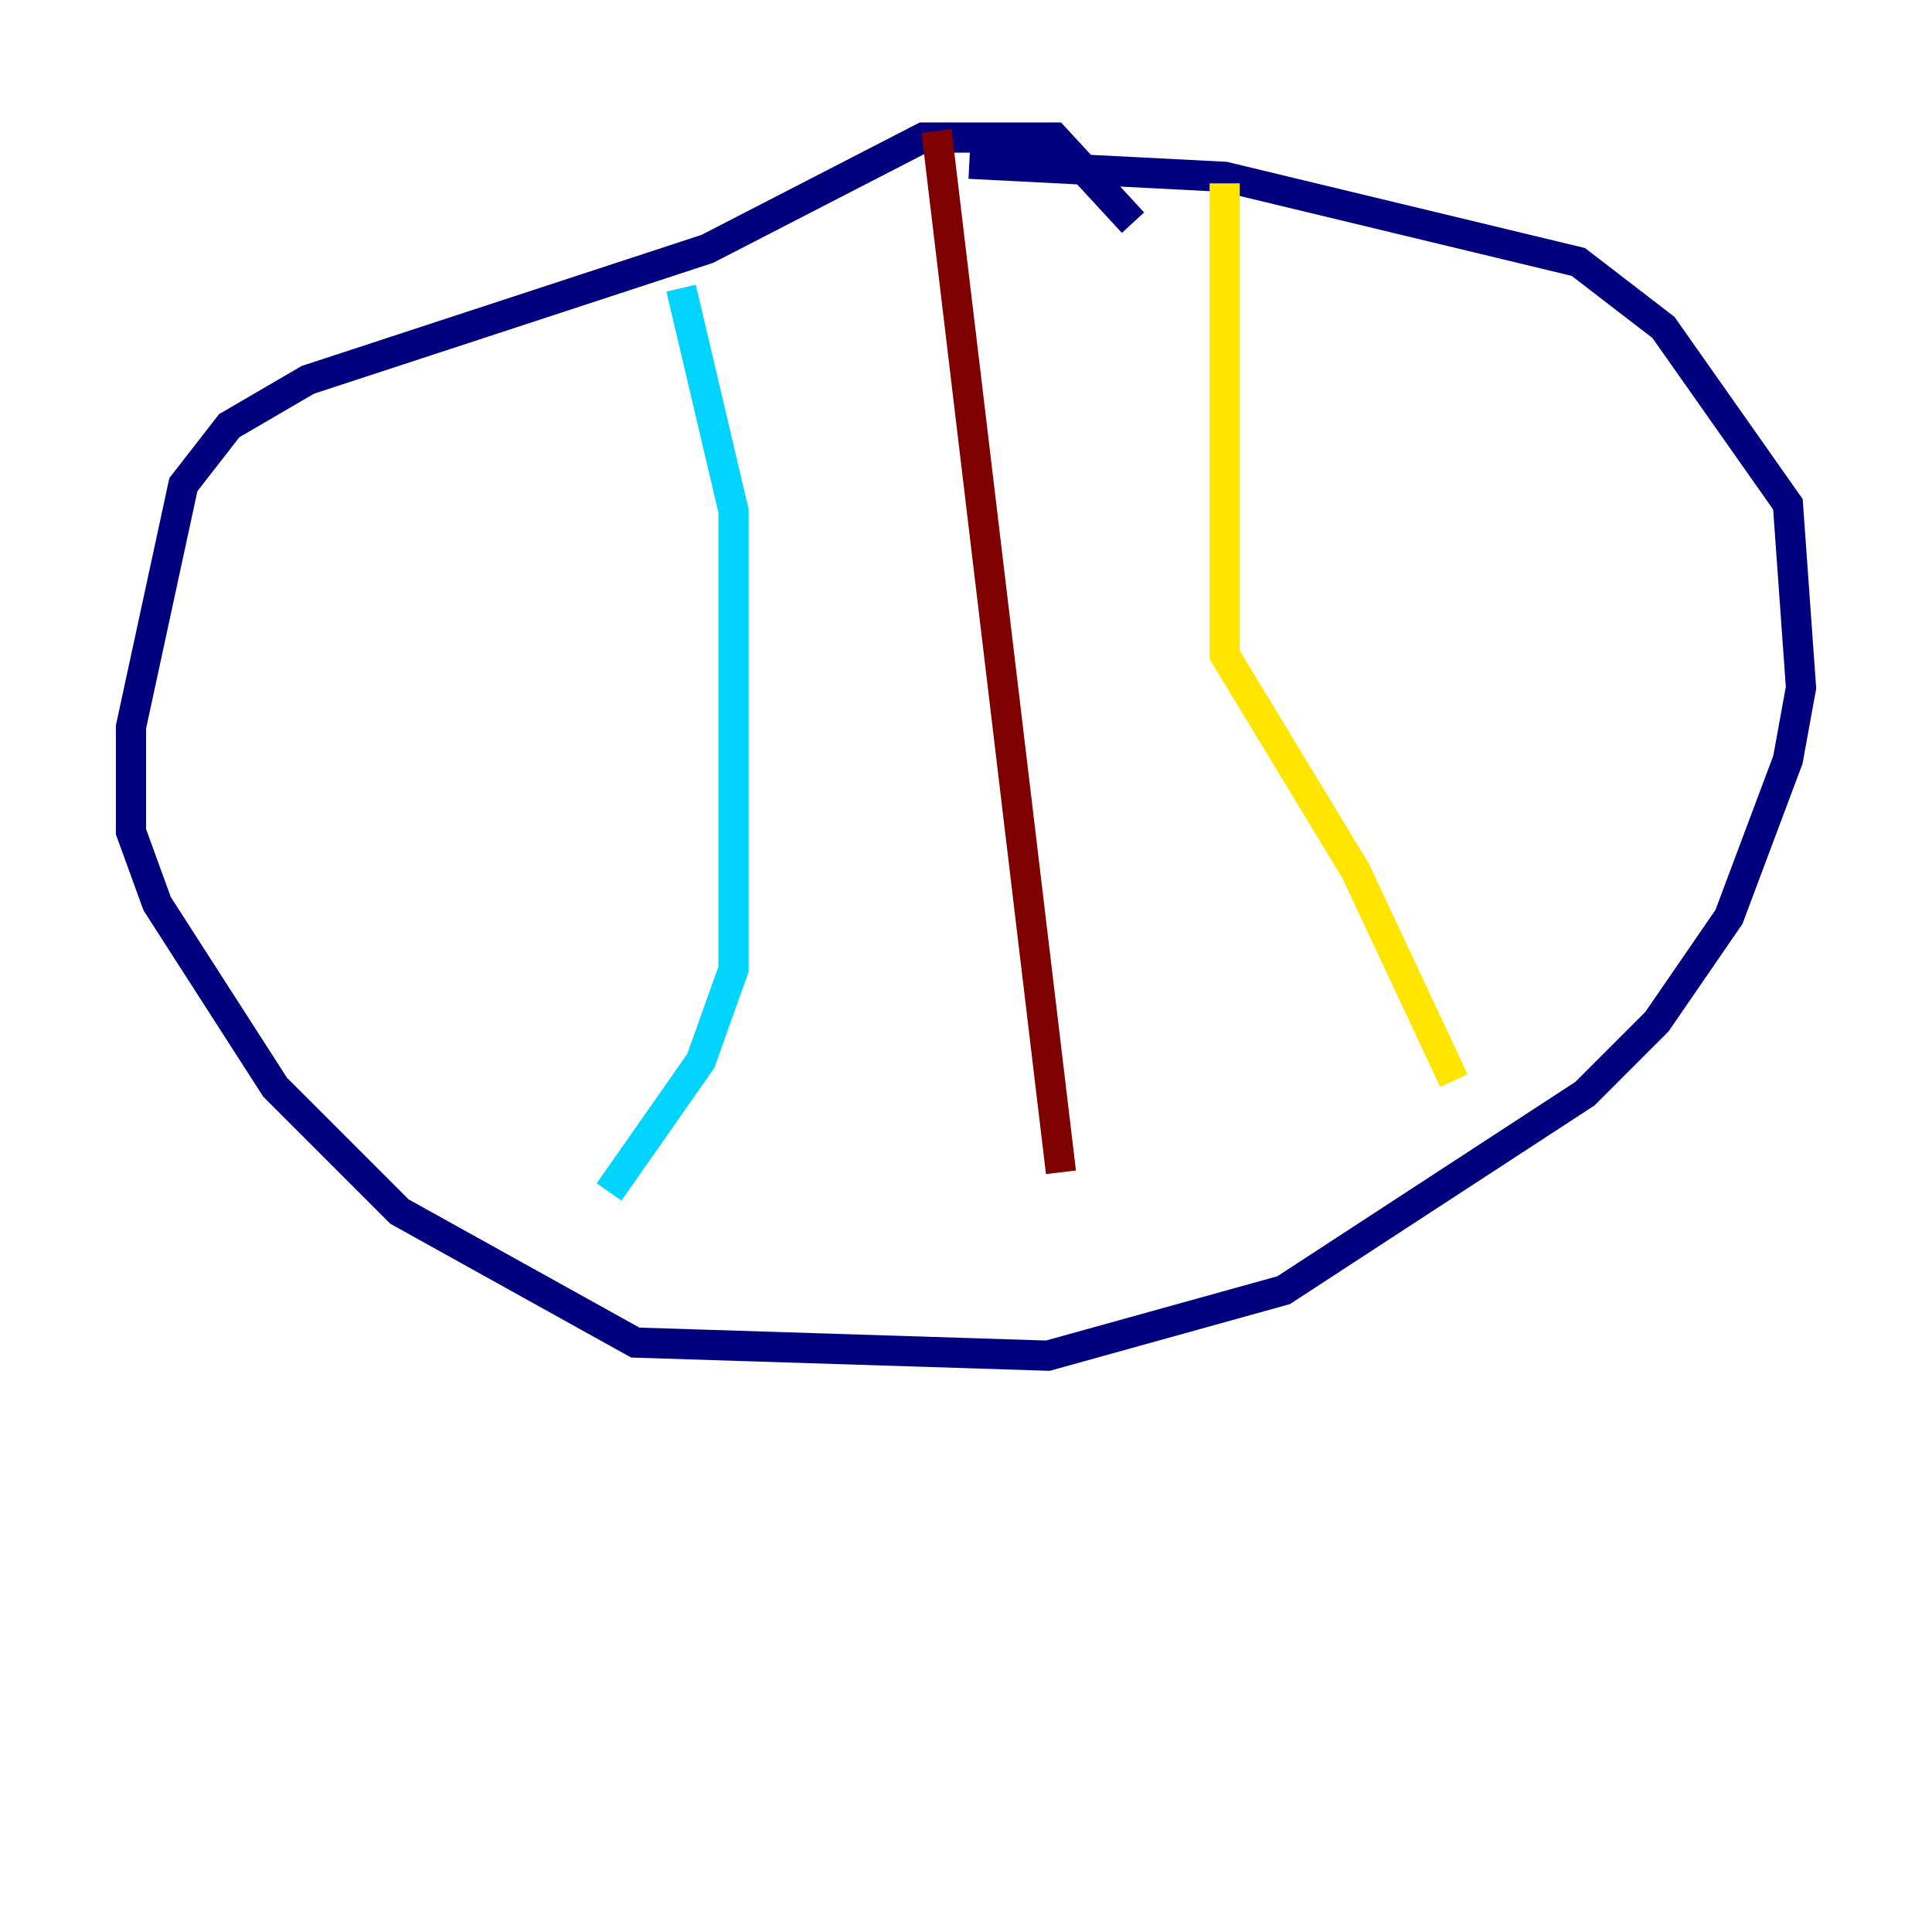 <?xml version="1.0" encoding="utf-8" ?>
<svg baseProfile="tiny" height="128" version="1.2" viewBox="0,0,128,128" width="128" xmlns="http://www.w3.org/2000/svg" xmlns:ev="http://www.w3.org/2001/xml-events" xmlns:xlink="http://www.w3.org/1999/xlink"><defs /><polyline fill="none" points="75.064,14.752 69.858,9.112 61.18,9.112 46.861,16.488 20.393,25.166 15.186,28.203 12.149,32.108 8.678,48.163 8.678,55.105 10.414,59.878 18.224,72.027 26.468,80.271 42.088,88.949 69.424,89.817 85.044,85.478 105.003,72.461 109.776,67.688 114.549,60.746 118.454,50.332 119.322,45.559 118.454,33.41 110.21,21.695 104.57,17.356 81.139,11.715 64.217,10.848" stroke="#00007f" stroke-width="2" /><polyline fill="none" points="45.125,19.091 48.597,33.844 48.597,64.217 46.427,70.291 40.352,78.969" stroke="#00d4ff" stroke-width="2" /><polyline fill="none" points="81.139,12.149 81.139,43.39 89.817,57.709 96.325,71.593" stroke="#ffe500" stroke-width="2" /><polyline fill="none" points="62.047,8.678 70.291,77.668" stroke="#7f0000" stroke-width="2" /></svg>